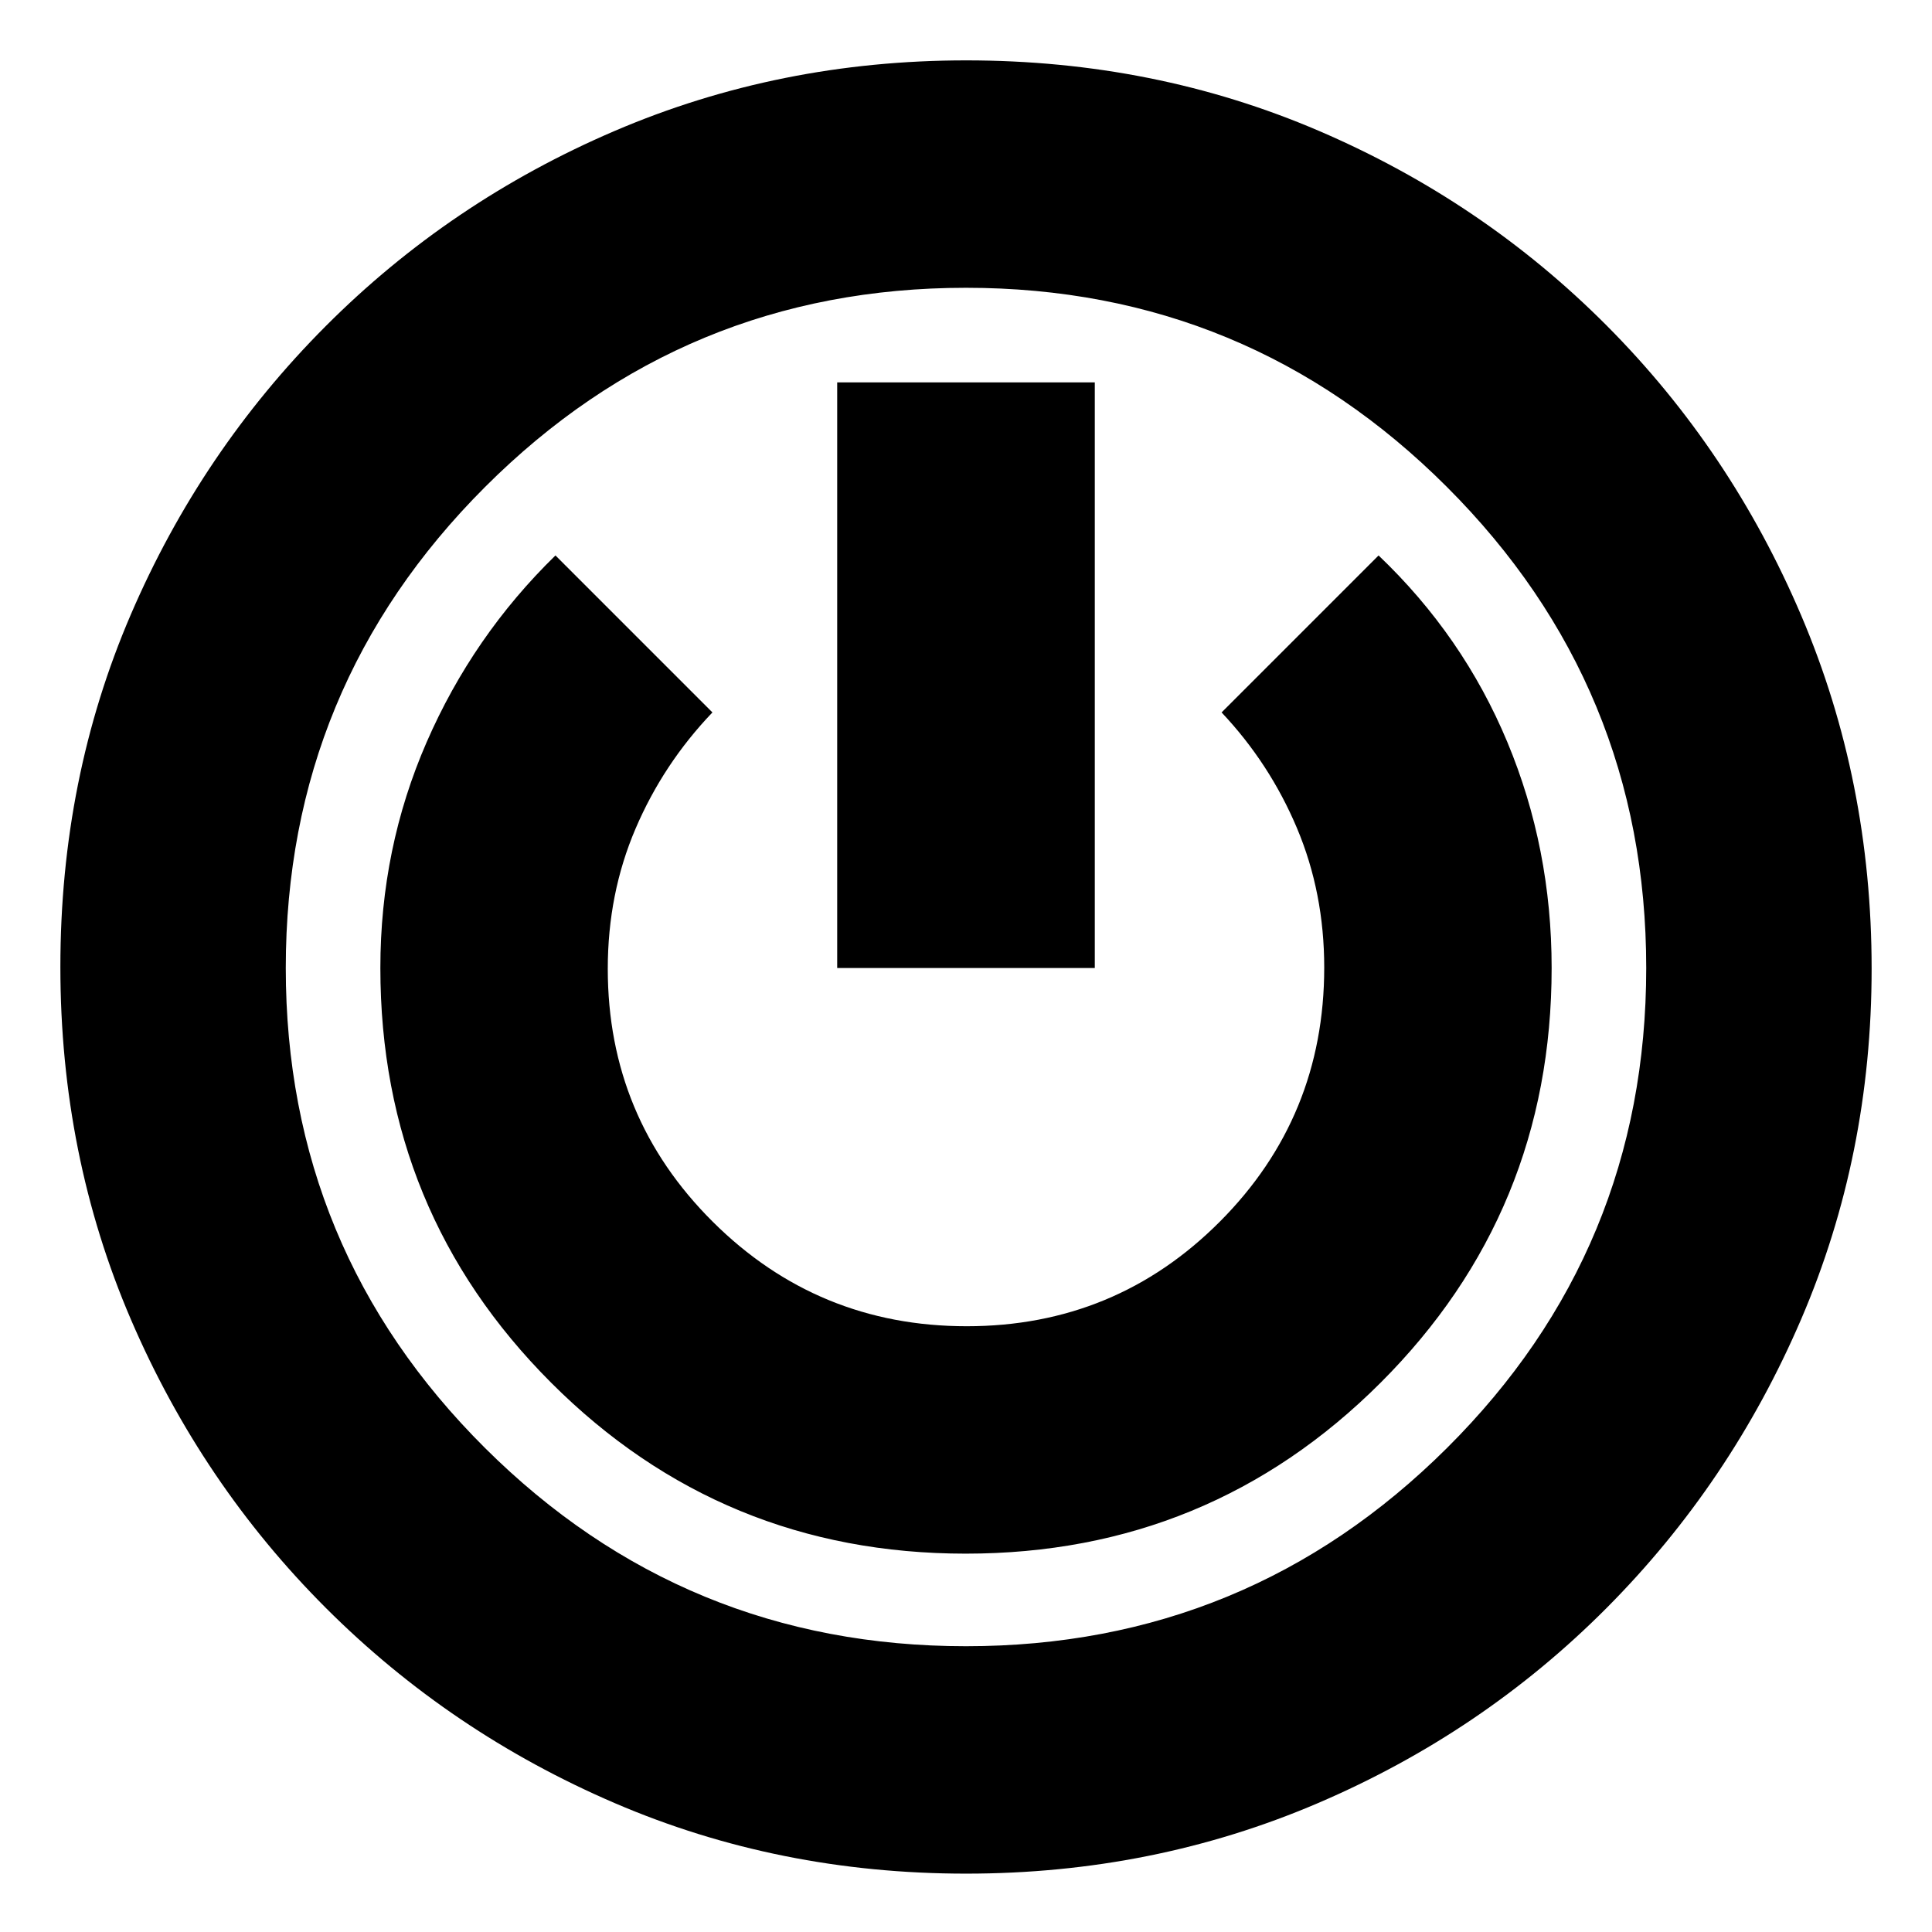 <svg xmlns="http://www.w3.org/2000/svg" height="20" viewBox="0 -960 960 960" width="20"><path d="M480.04-29Q387-29 305.47-64.04q-81.54-35.05-143.41-96.84-61.87-61.78-96.97-143.39Q30-385.88 30-479.56q0-93.67 34.95-174.96 34.94-81.28 96.77-143.3 61.82-62.02 143.66-97.1Q387.23-930 480.11-930q93.59 0 175.17 35 81.58 34.99 143.18 96.88 61.6 61.88 96.57 143.99Q930-572.02 930-478.66q0 92.66-35.02 174.19-35.03 81.54-96.66 143.46-61.63 61.93-143.45 96.97Q573.06-29 480.04-29ZM480-142q140 0 239-98.5T818-479q0-140-99-239t-239-99q-140 0-239 99t-99 239q0 140 99 238.5T480-142Zm-.12-46Q601-188 686-272.92q85-84.91 85-206.11 0-59.43-22-112.2T685-684l-78 78q23.94 25.39 37.47 57.52Q658-516.35 658-479.23 658-405 606.16-353q-51.83 52-125.81 52-73.99 0-126.17-51.91Q302-404.83 302-478.61q0-37.37 13.8-69.63T354-606l-78-78q-41 40-64 92.77-23 52.77-23 112.2 0 121.2 84.88 206.11 84.88 84.92 206 84.92ZM416-479h128v-291H416v291Zm64-1Z"/></svg>